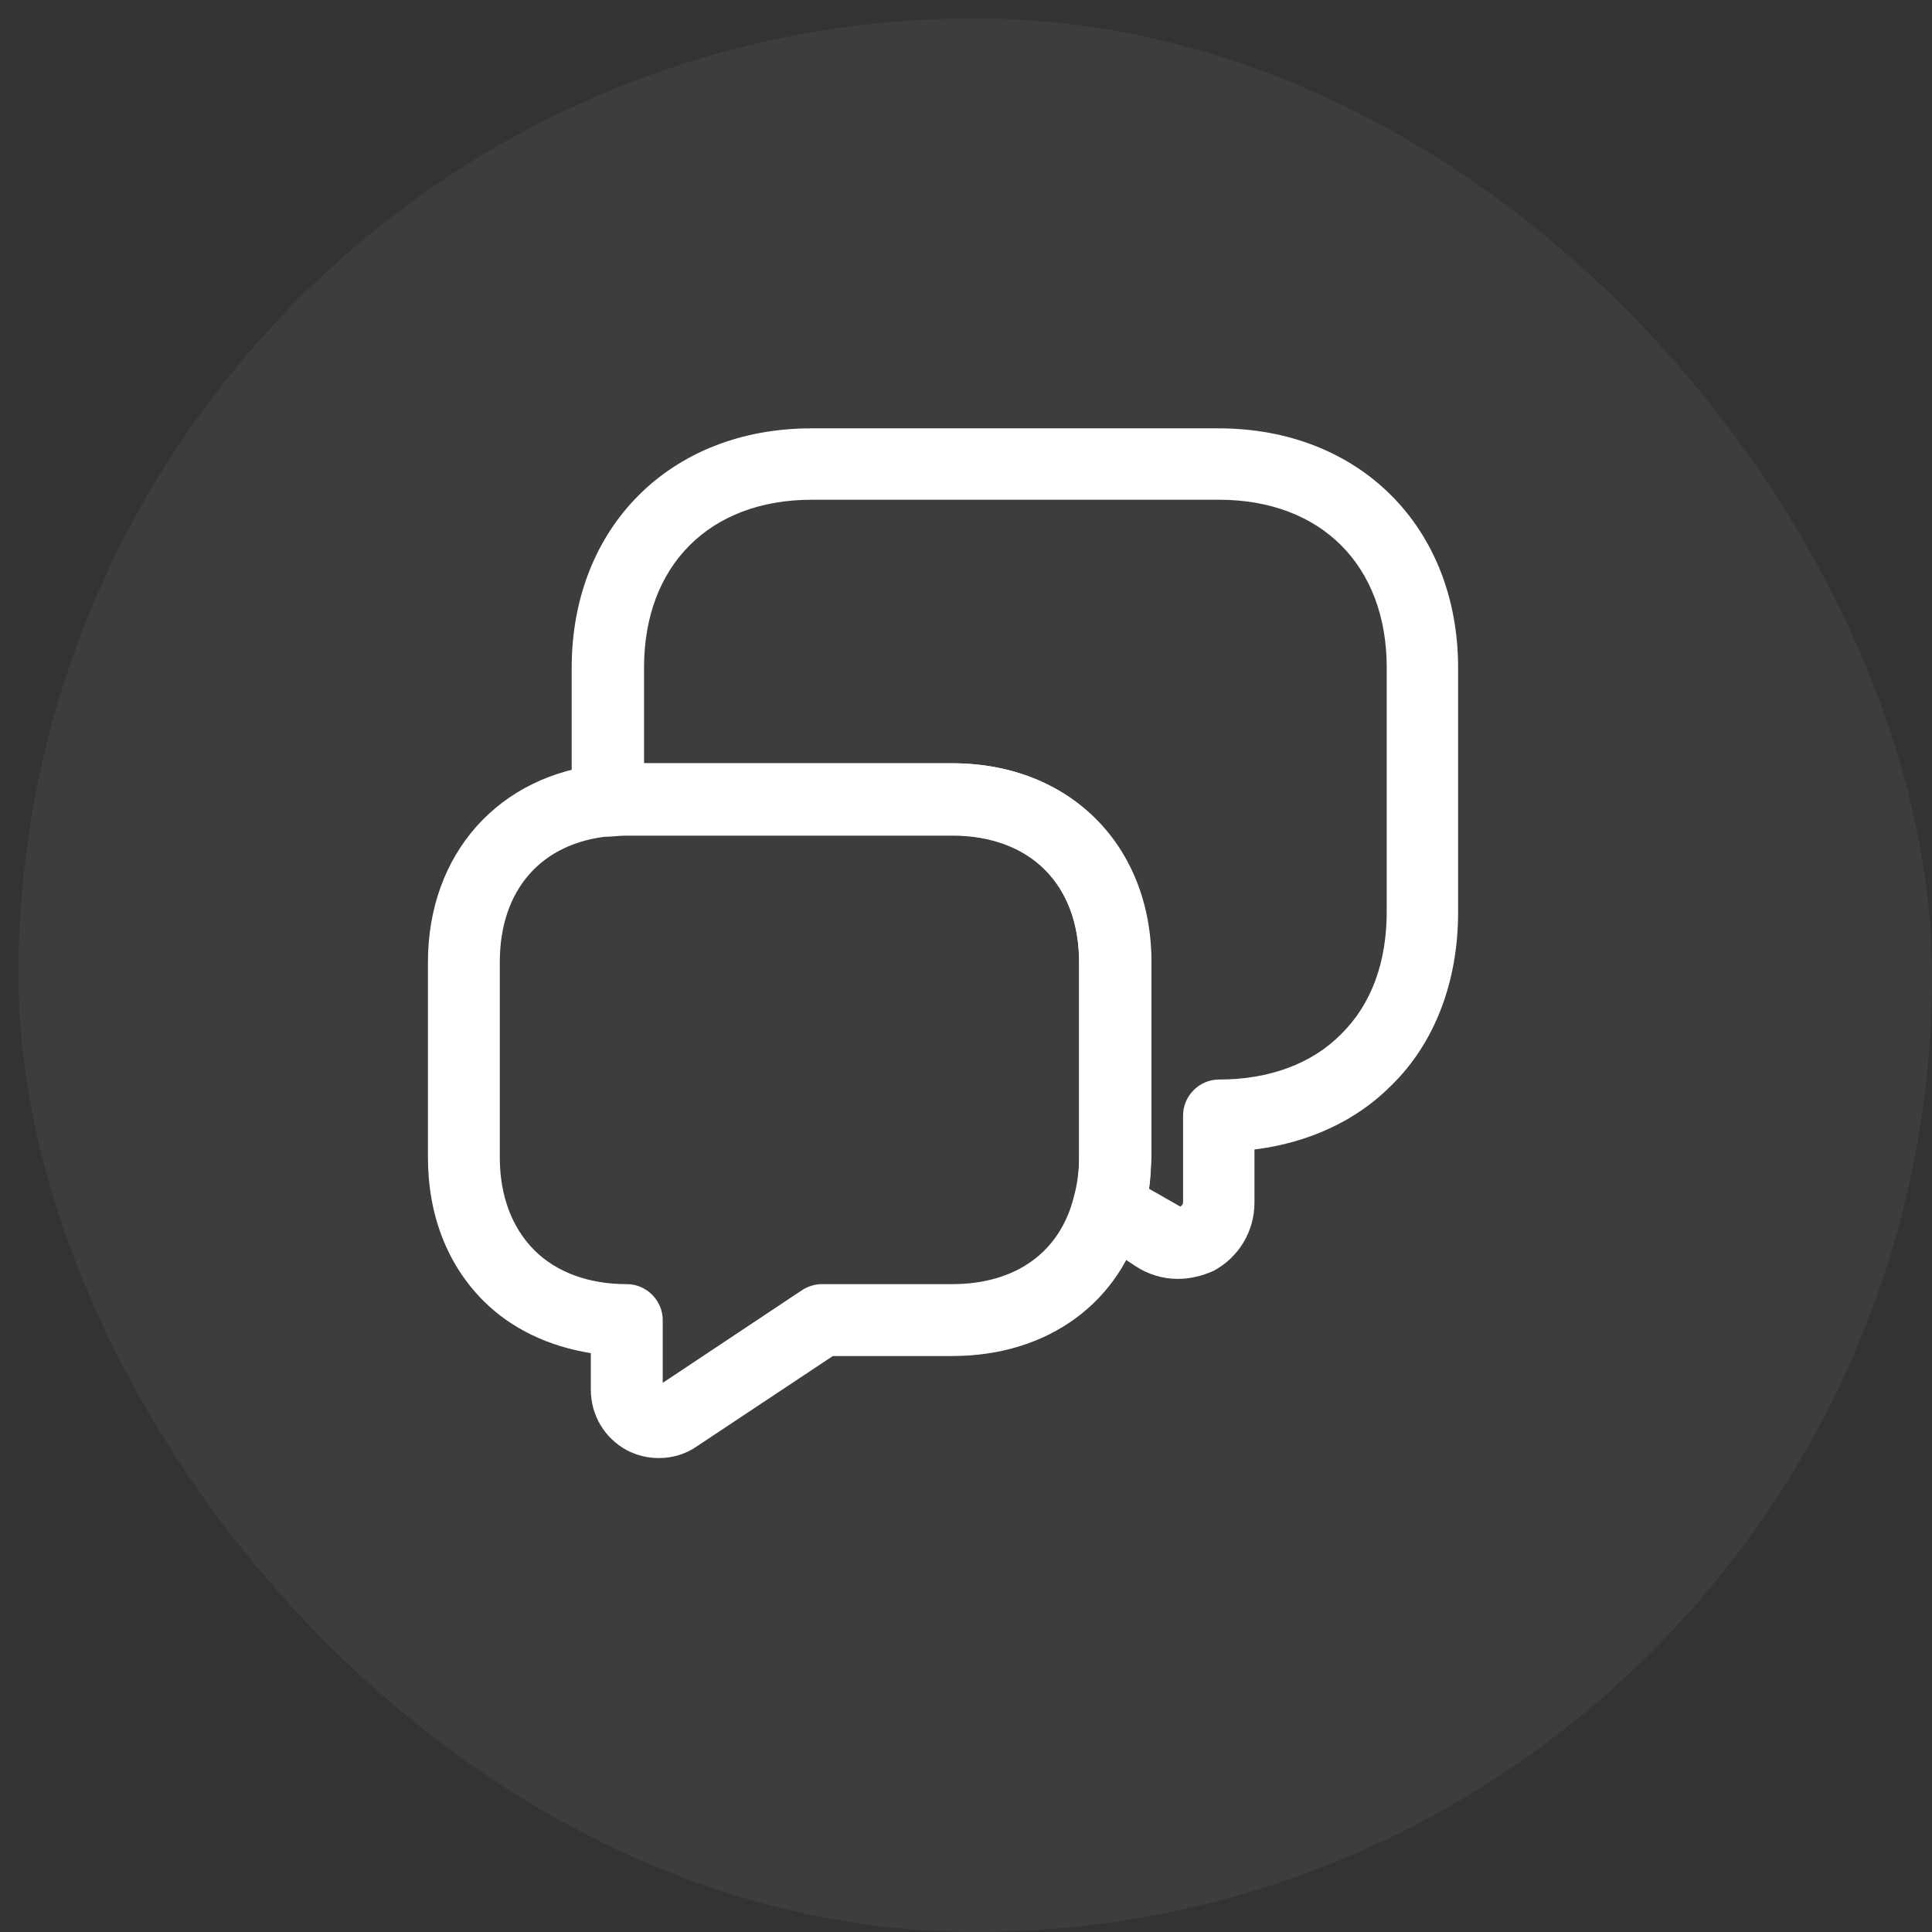<svg width="42" height="42" viewBox="0 0 42 42" fill="none" xmlns="http://www.w3.org/2000/svg">
<rect x="0" y="0" width="42" height="42" fill="#333333" stroke="none"/>
<rect x="0.401" y="0.4" width="41.6" height="41.6" rx="20.8" fill="white" fill-opacity="0.05"/>
<path d="M25.605 27.802C25.282 27.802 24.959 27.708 24.678 27.52L23.678 26.864C23.396 26.677 23.261 26.323 23.355 26C23.428 25.76 23.459 25.479 23.459 25.166V20.927C23.459 19.229 22.396 18.166 20.698 18.166H13.626C13.501 18.166 13.386 18.177 13.271 18.187C13.053 18.197 12.844 18.125 12.678 17.979C12.511 17.833 12.428 17.625 12.428 17.406V14.52C12.428 11.458 14.573 9.312 17.636 9.312H26.49C29.553 9.312 31.698 11.458 31.698 14.52V19.833C31.698 21.343 31.188 22.677 30.25 23.593C29.5 24.354 28.459 24.843 27.271 24.989V26.145C27.271 26.77 26.928 27.333 26.386 27.625C26.136 27.739 25.865 27.802 25.605 27.802ZM24.98 25.843L25.657 26.229C25.719 26.197 25.719 26.145 25.719 26.135V24.25C25.719 23.822 26.073 23.468 26.5 23.468C27.594 23.468 28.521 23.125 29.157 22.479C29.813 21.833 30.146 20.916 30.146 19.822V14.51C30.146 12.291 28.719 10.864 26.5 10.864H17.646C15.428 10.864 14.001 12.291 14.001 14.51V16.593H20.709C23.25 16.593 25.032 18.375 25.032 20.916V25.156C25.021 25.395 25.011 25.625 24.98 25.843Z" fill="white"/>
<path d="M14.323 31.697C14.094 31.697 13.855 31.645 13.636 31.531C13.146 31.27 12.844 30.77 12.844 30.208V29.416C11.928 29.27 11.115 28.885 10.511 28.281C9.719 27.489 9.303 26.406 9.303 25.156V20.916C9.303 18.562 10.844 16.833 13.136 16.614C13.303 16.604 13.459 16.593 13.626 16.593H20.698C23.24 16.593 25.021 18.375 25.021 20.916V25.156C25.021 25.614 24.969 26.041 24.855 26.427C24.386 28.302 22.792 29.479 20.698 29.479H18.105L15.157 31.437C14.907 31.614 14.615 31.697 14.323 31.697ZM13.626 18.156C13.501 18.156 13.386 18.166 13.271 18.177C11.771 18.312 10.865 19.343 10.865 20.916V25.156C10.865 25.989 11.126 26.687 11.615 27.177C12.094 27.656 12.792 27.916 13.626 27.916C14.053 27.916 14.407 28.27 14.407 28.697V30.062L17.428 28.052C17.553 27.968 17.709 27.916 17.865 27.916H20.698C22.073 27.916 23.042 27.229 23.344 26.02C23.417 25.76 23.459 25.468 23.459 25.156V20.916C23.459 19.218 22.396 18.156 20.698 18.156H13.626Z" fill="white"/>
</svg>
